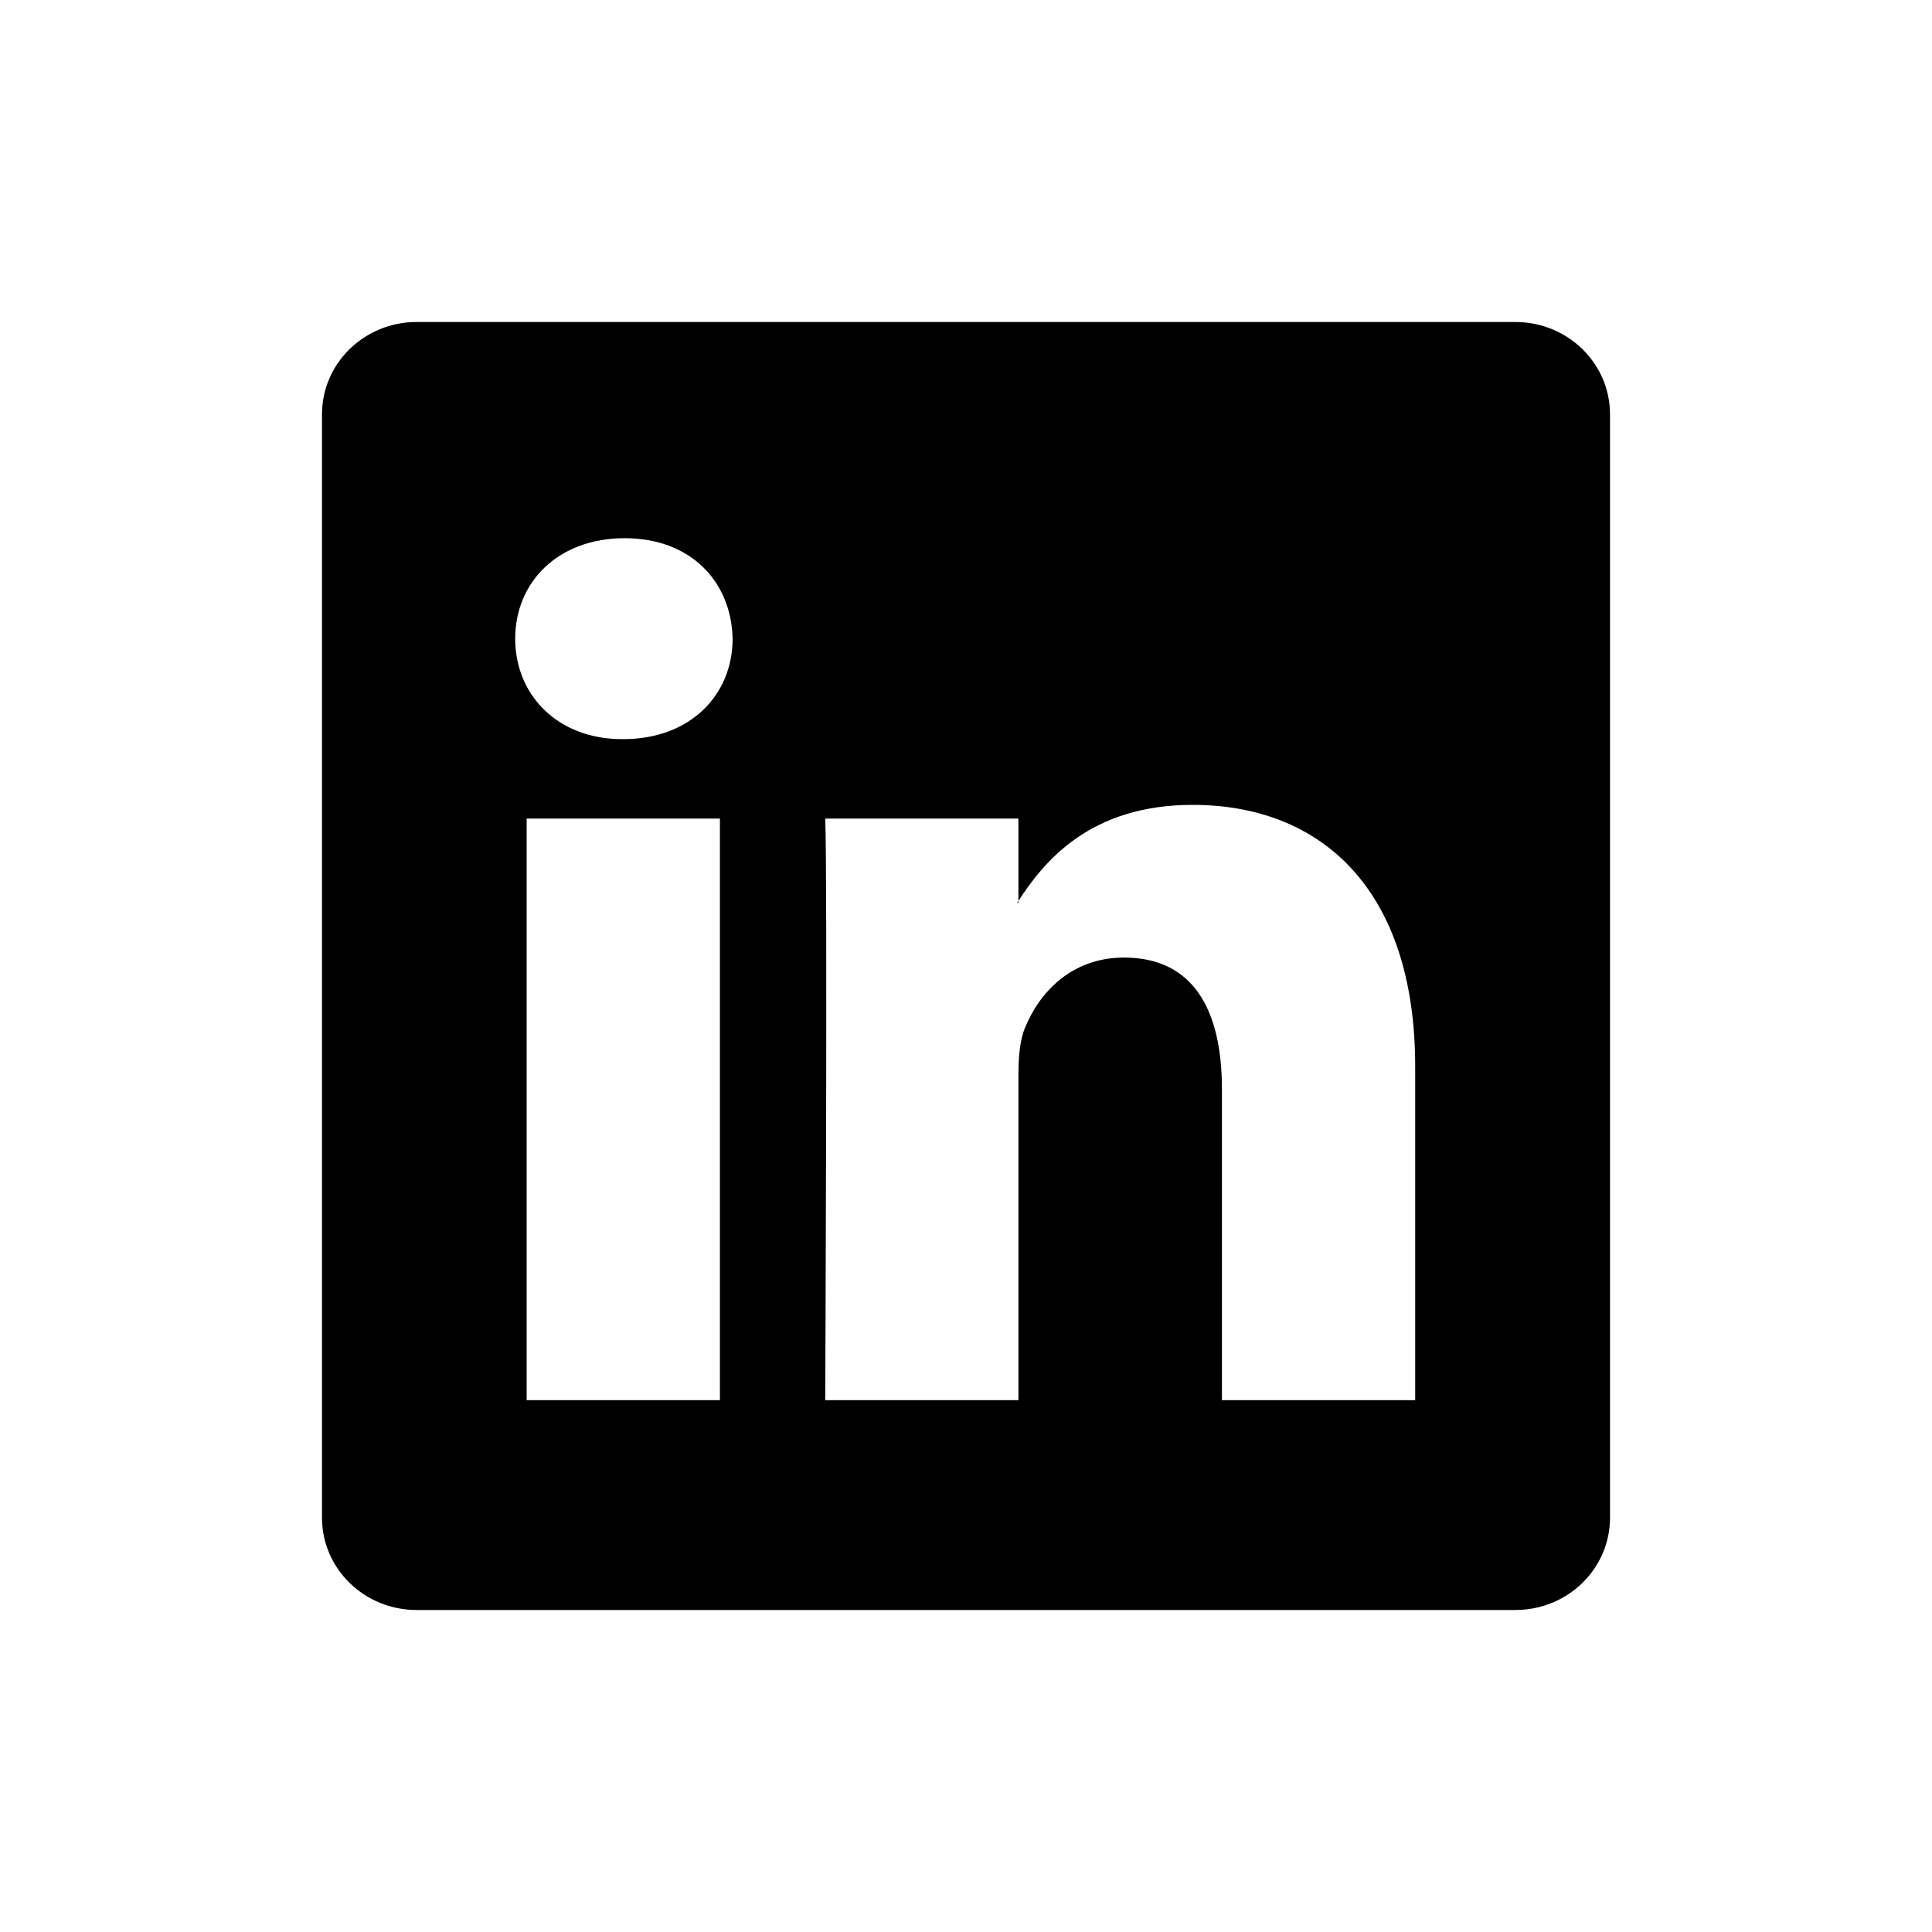 <svg width="30" height="30" viewBox="0 0 30 30" fill="none" xmlns="http://www.w3.org/2000/svg">
<path d="M5 6.433C5 5.641 5.657 5 6.469 5H23.531C24.343 5 25 5.641 25 6.433V23.567C25 24.359 24.343 25 23.531 25H6.469C5.657 25 5 24.359 5 23.567V6.433ZM11.179 21.742V12.711H8.178V21.742H11.179ZM9.679 11.477C10.725 11.477 11.376 10.785 11.376 9.918C11.357 9.031 10.726 8.357 9.699 8.357C8.671 8.357 8 9.033 8 9.918C8 10.785 8.651 11.477 9.659 11.477H9.679ZM15.814 21.742V16.699C15.814 16.429 15.834 16.159 15.914 15.966C16.13 15.428 16.624 14.869 17.454 14.869C18.54 14.869 18.974 15.696 18.974 16.911V21.742H21.975V16.562C21.975 13.787 20.495 12.498 18.52 12.498C16.927 12.498 16.214 13.373 15.814 13.989V14.02H15.794C15.8 14.01 15.807 13.999 15.814 13.989V12.711H12.814C12.851 13.559 12.814 21.742 12.814 21.742H15.814Z" fill="black"/>
</svg>
